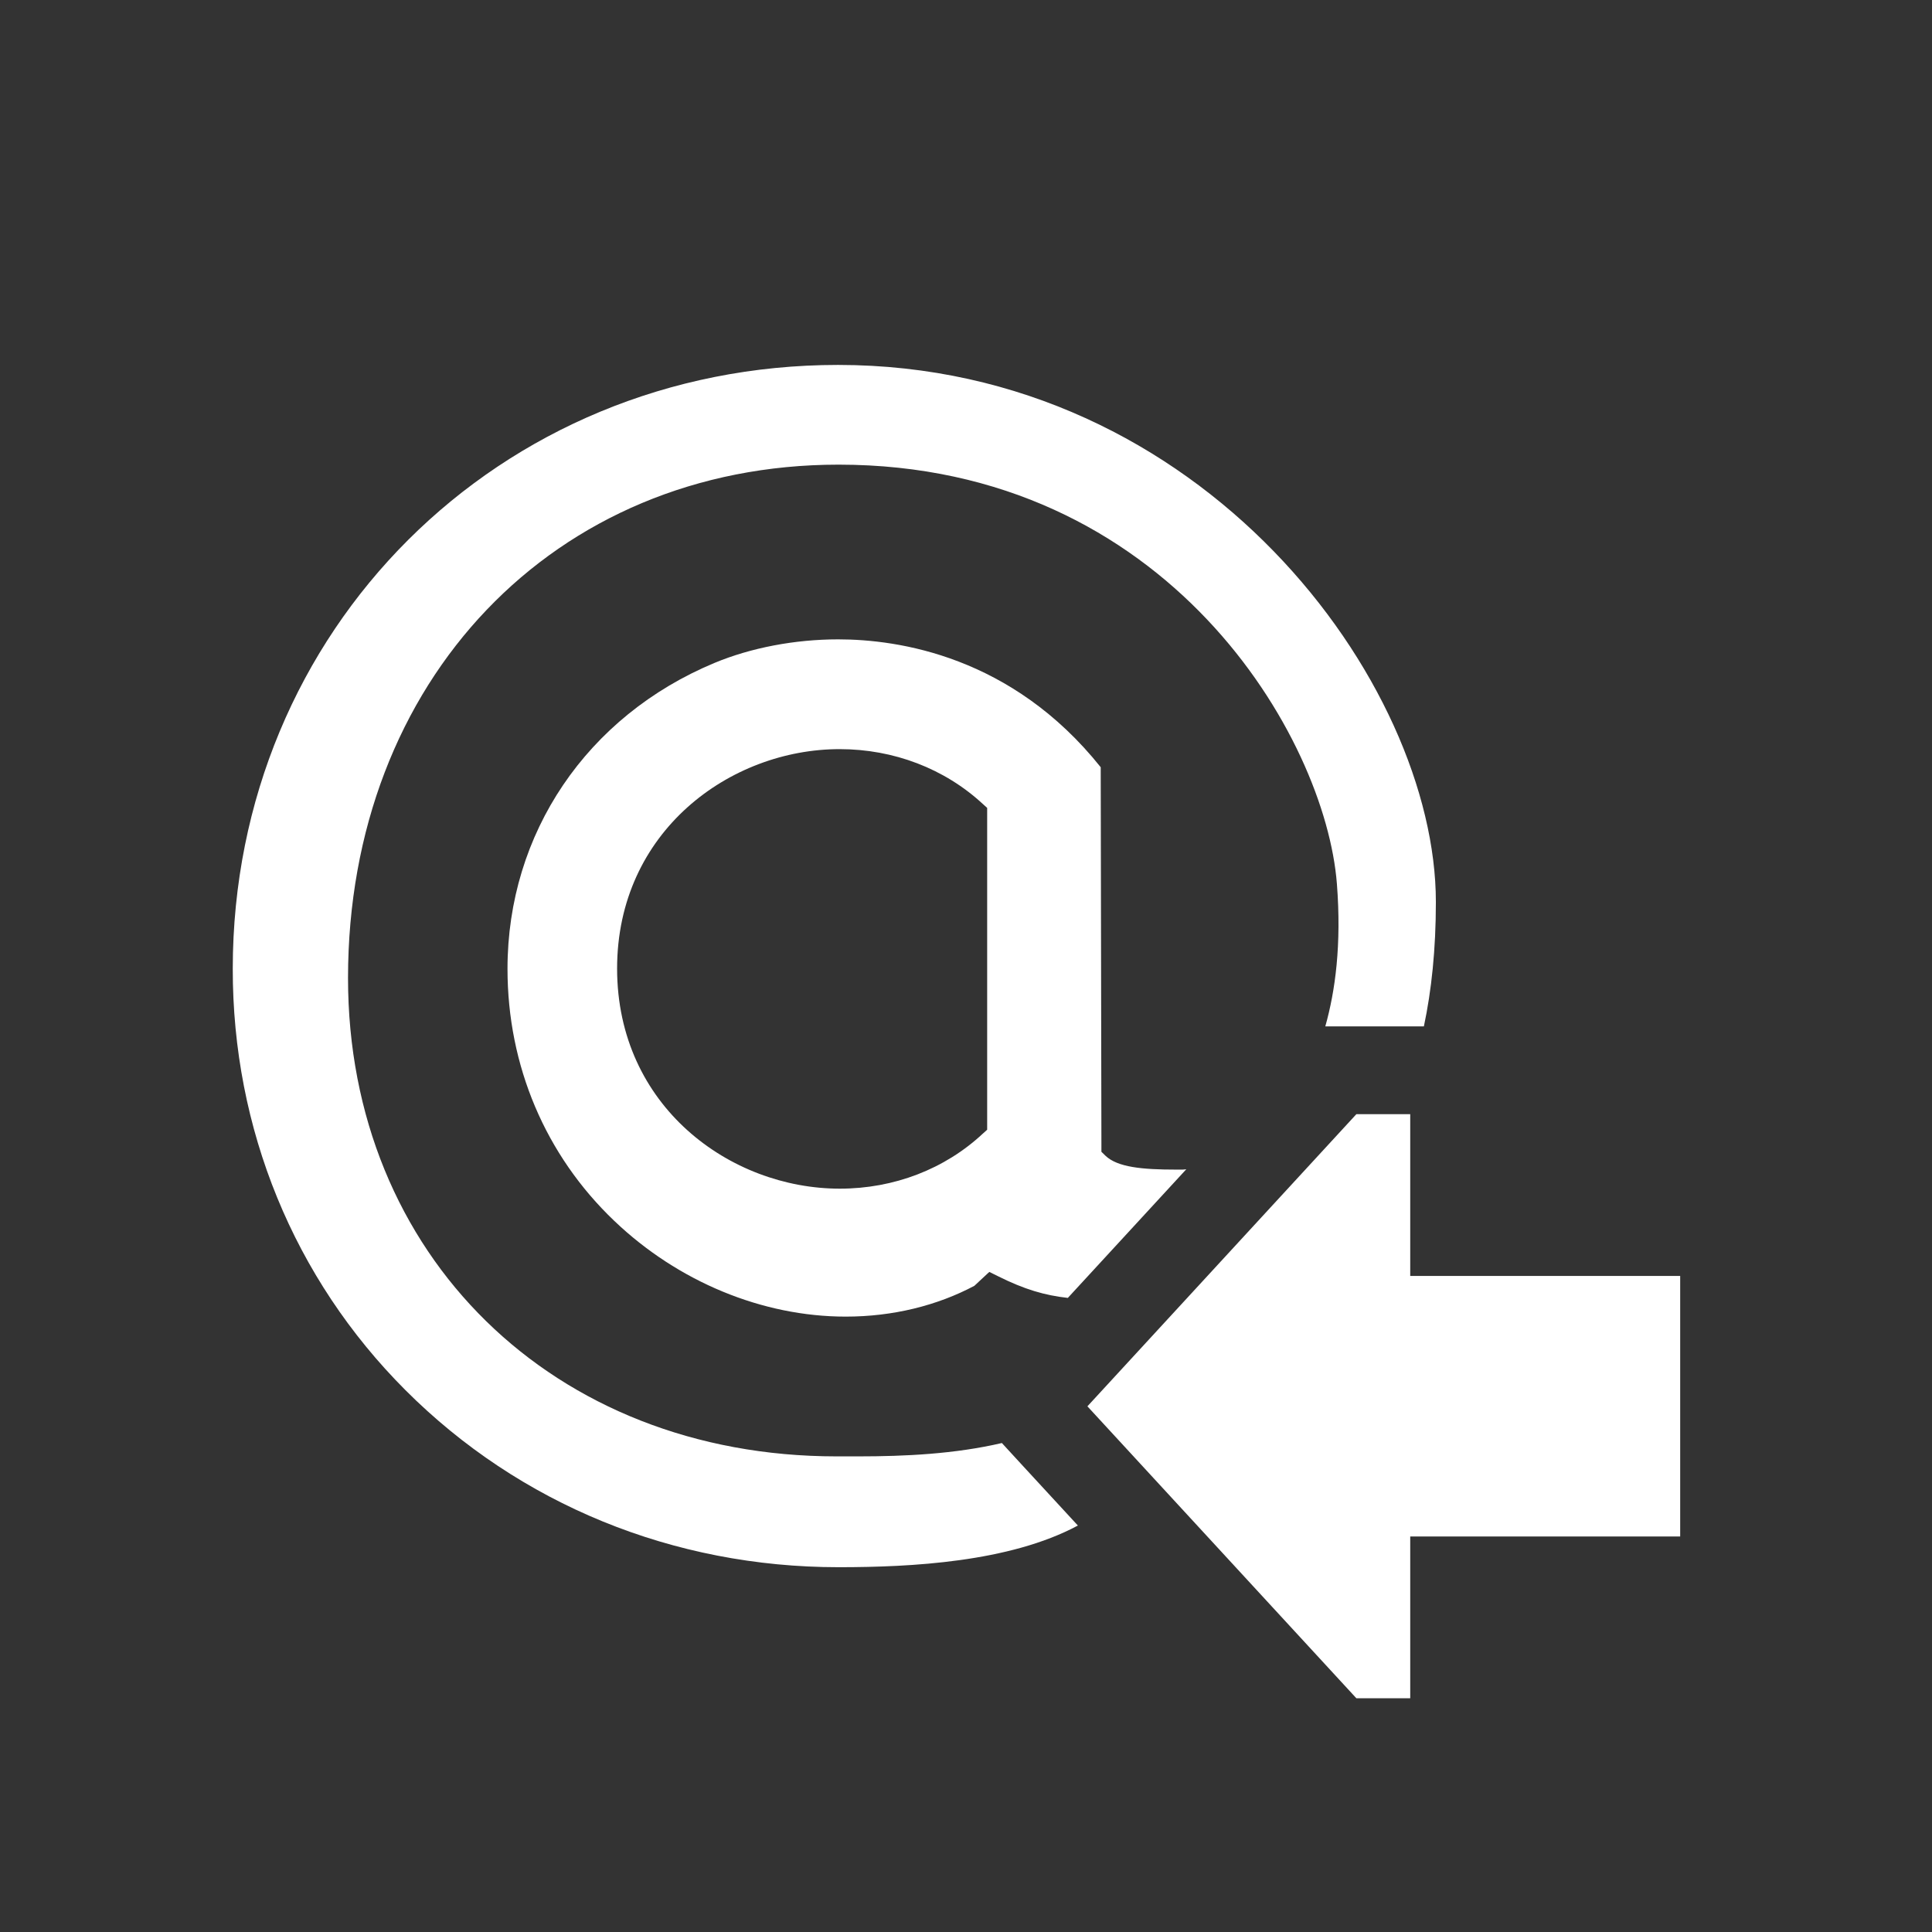 <?xml version="1.0" encoding="UTF-8"?>
<svg xmlns="http://www.w3.org/2000/svg" xmlns:xlink="http://www.w3.org/1999/xlink" contentScriptType="text/ecmascript" width="44" baseProfile="tiny" zoomAndPan="magnify" contentStyleType="text/css" viewBox="0.105 -0.176 44 44" height="44" preserveAspectRatio="xMidYMid meet" version="1.1">
    <rect x="0.105" y="-0.176" width="44" height="44" fill="#333333" stroke="none"/>
    <g>
        <rect x="0.105" width="44" fill="none" y="-0.176" height="44"/>
        <g>
            <g>
                <linearGradient x1="19.392" y1="8.792" x2="19.392" gradientUnits="userSpaceOnUse" y2="36.959" xlink:type="simple" xlink:actuate="onLoad" id="XMLID_4_" xlink:show="other">
                    <stop stop-color="#ffffff" offset="0"/>
                    <stop stop-color="#ffffff" offset="1"/>
                </linearGradient>
                <path fill="url(#XMLID_4_)" d="M 27.038 26.461 L 26.888 26.461 C 26.12 26.461 25.554 26.408 25.279 26.143 L 25.189 26.055 L 25.189 25.928 L 25.173 17.297 C 23.152 14.766 20.566 14.385 19.194 14.385 C 18.208 14.385 17.207 14.576 16.376 14.922 C 13.47 16.133 11.663 18.803 11.663 21.889 C 11.663 24.096 12.526 26.133 14.095 27.629 C 15.546 29.014 17.466 29.809 19.366 29.809 C 20.443 29.809 21.449 29.557 22.295 29.108 L 22.484 28.932 L 22.636 28.791 L 22.822 28.883 C 23.44 29.193 23.9 29.324 24.424 29.383 L 27.122 26.453 C 27.094 26.456 27.062 26.461 27.038 26.461 z M 22.587 18.354 L 22.587 20.651 L 22.587 25.422 L 22.587 25.553 L 22.489 25.641 C 21.622 26.45 20.464 26.895 19.231 26.895 C 16.738 26.895 14.161 25.022 14.159 21.883 C 14.159 18.756 16.736 16.885 19.227 16.885 C 20.457 16.885 21.618 17.328 22.489 18.135 L 22.587 18.223 L 22.587 18.354 z "/>
                <linearGradient x1="19.105" y1="8.792" x2="19.105" gradientUnits="userSpaceOnUse" y2="36.958" xlink:type="simple" xlink:actuate="onLoad" id="XMLID_5_" xlink:show="other">
                    <stop stop-color="#ffffff" offset="0"/>
                    <stop stop-color="#ffffff" offset="1"/>
                </linearGradient>
                <path fill="url(#XMLID_5_)" d="M 22.922 32.688 C 21.849 32.938 20.715 32.992 19.657 32.992 L 19.384 32.992 L 19.155 32.992 C 12.71 32.992 8.031 28.41 8.031 22.099 C 8.031 15.324 12.729 10.406 19.204 10.406 C 26.704 10.406 30.294 16.623 30.552 19.953 C 30.66 21.346 30.514 22.396 30.288 23.199 L 30.997 23.199 L 32.222 23.199 L 32.533 23.199 C 32.706 22.385 32.806 21.449 32.806 20.367 C 32.806 15.381 27.503 8.135 19.191 8.135 C 11.464 8.135 5.41 14.174 5.406 21.883 C 5.401 25.531 6.797 28.94 9.338 31.483 C 11.936 34.083 15.438 35.516 19.203 35.516 L 19.242 35.516 C 20.839 35.514 23.091 35.405 24.653 34.567 L 23.4 33.208 L 22.922 32.688 z "/>
            </g>
            <linearGradient x1="31.62" y1="8.792" x2="31.62" gradientUnits="userSpaceOnUse" y2="36.958" xlink:type="simple" xlink:actuate="onLoad" id="XMLID_6_" xlink:show="other">
                <stop stop-color="#ffffff" offset="0"/>
                <stop stop-color="#ffffff" offset="1"/>
            </linearGradient>
            <polygon fill="url(#XMLID_6_)" points="38.37,28.883 38.37,34.816 32.222,34.816 32.222,38.5 30.995,38.5 24.87,31.852     30.995,25.199 32.222,25.199 32.222,28.883   "/>
        </g>
    </g>
</svg>
